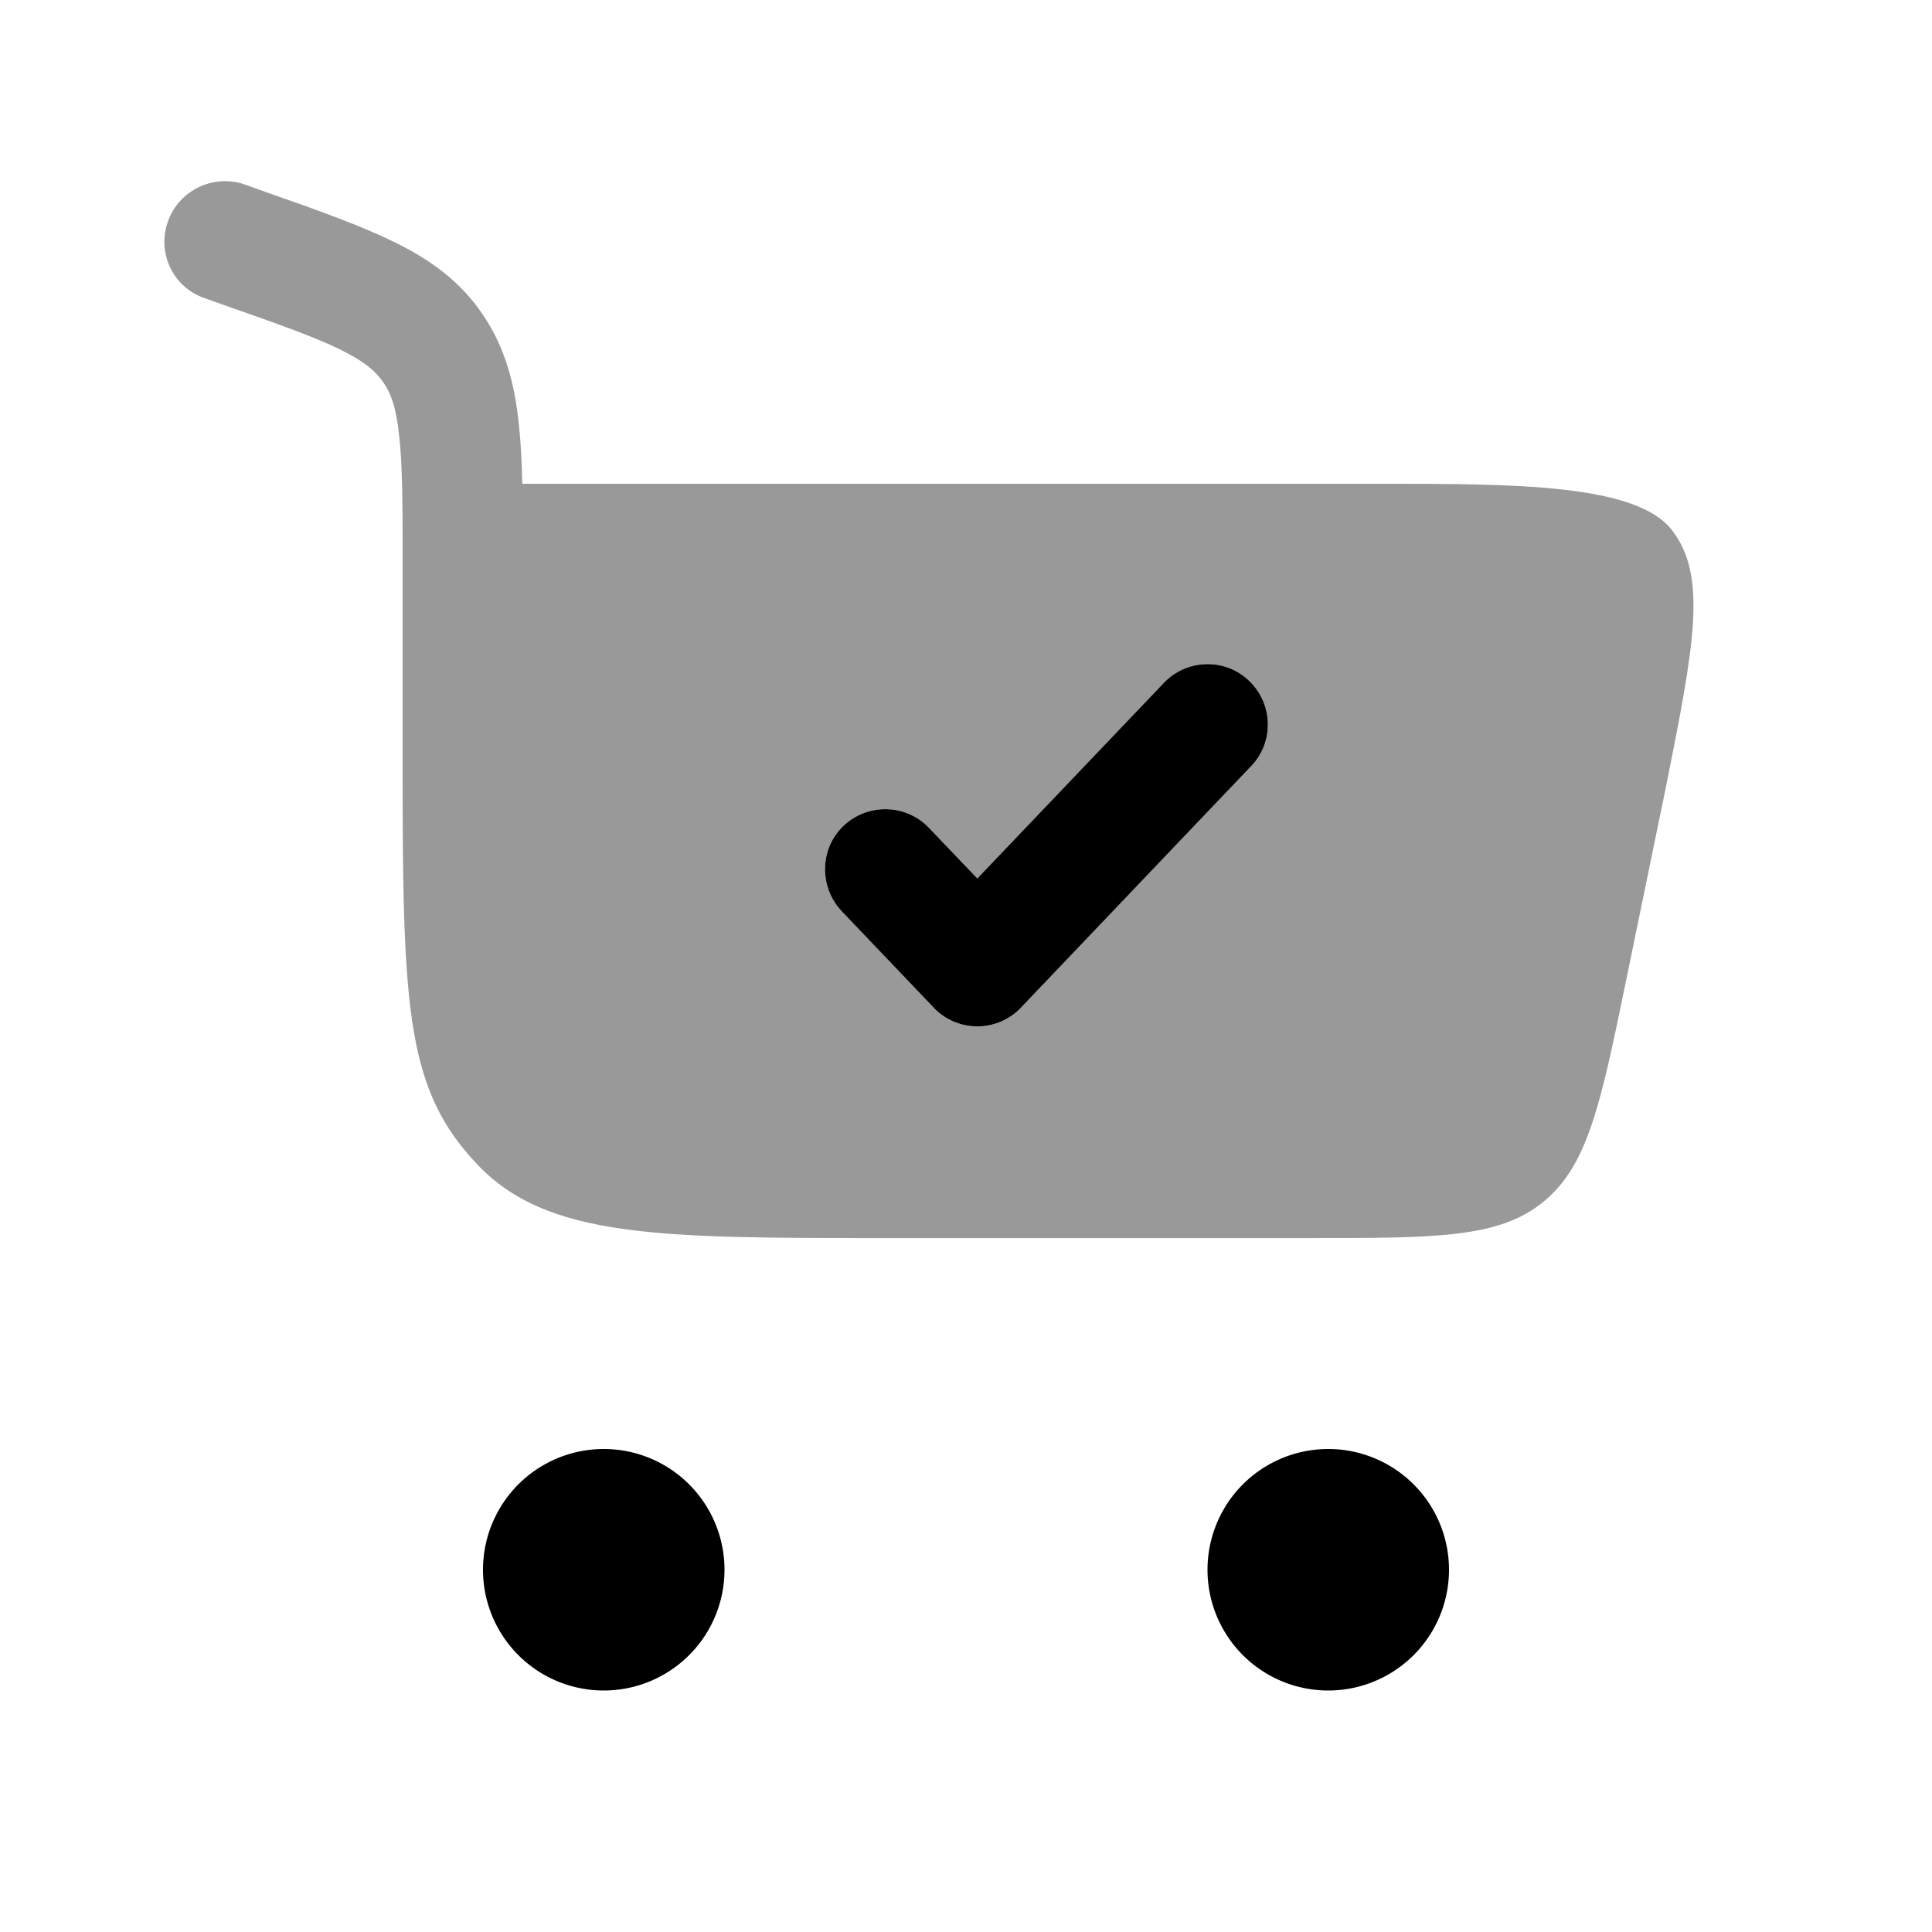 <svg xmlns="http://www.w3.org/2000/svg" viewBox="0 0 512 512"><!--!Font Awesome Pro 6.6.0 by @fontawesome - https://fontawesome.com License - https://fontawesome.com/license (Commercial License) Copyright 2024 Fonticons, Inc.--><path class="fa-secondary" opacity=".4" d="M44.5 58.7c2.9-8.3 12.1-12.7 20.4-9.8l6.4 2.3c13.2 4.6 24.3 8.6 33.1 12.9c9.4 4.6 17.5 10.3 23.5 19.2c6 8.8 8.5 18.5 9.6 29.1c.5 4.7 .8 10 .9 15.8l226.9 0c35.9 0 68.3 0 77.8 12.3s5.8 30.9-1.6 68L430.9 260c-6.7 32.6-10.1 48.9-21.9 58.5c-11.7 9.6-28.4 9.6-61.7 9.6l-113.1 0c-59.5 0-89.2 0-107.7-19.5s-19.8-40.2-19.8-103l0-55.5c0-15.8 0-26.4-.9-34.5c-.8-7.8-2.3-11.6-4.3-14.4c-1.9-2.7-4.7-5.3-11.2-8.5c-6.9-3.4-16.2-6.7-30.5-11.7l-5.6-2C45.9 76.2 41.5 67 44.5 58.7zM223.1 241.4L247.4 267c3 3.2 7.2 5 11.6 5s8.6-1.8 11.6-5l61-64c6.1-6.4 5.8-16.5-.6-22.6c-3.1-2.9-7.1-4.4-11-4.4c-4.2 0-8.4 1.7-11.6 5L259 232.8l-12.8-13.4c-6.1-6.4-16.2-6.6-22.6-.6s-6.6 16.2-.6 22.6z"/><path class="fa-primary" d="M160 448a32 32 0 1 1 0-64 32 32 0 1 1 0 64zm192 0a32 32 0 1 1 0-64 32 32 0 1 1 0 64zM331.6 203c6.1-6.4 5.8-16.5-.6-22.6s-16.5-5.8-22.6 .6L259 232.8l-12.8-13.4c-6.1-6.4-16.2-6.6-22.6-.6s-6.6 16.2-.6 22.6L247.4 267c3 3.2 7.2 5 11.6 5s8.6-1.8 11.6-5l61-64z"/></svg>